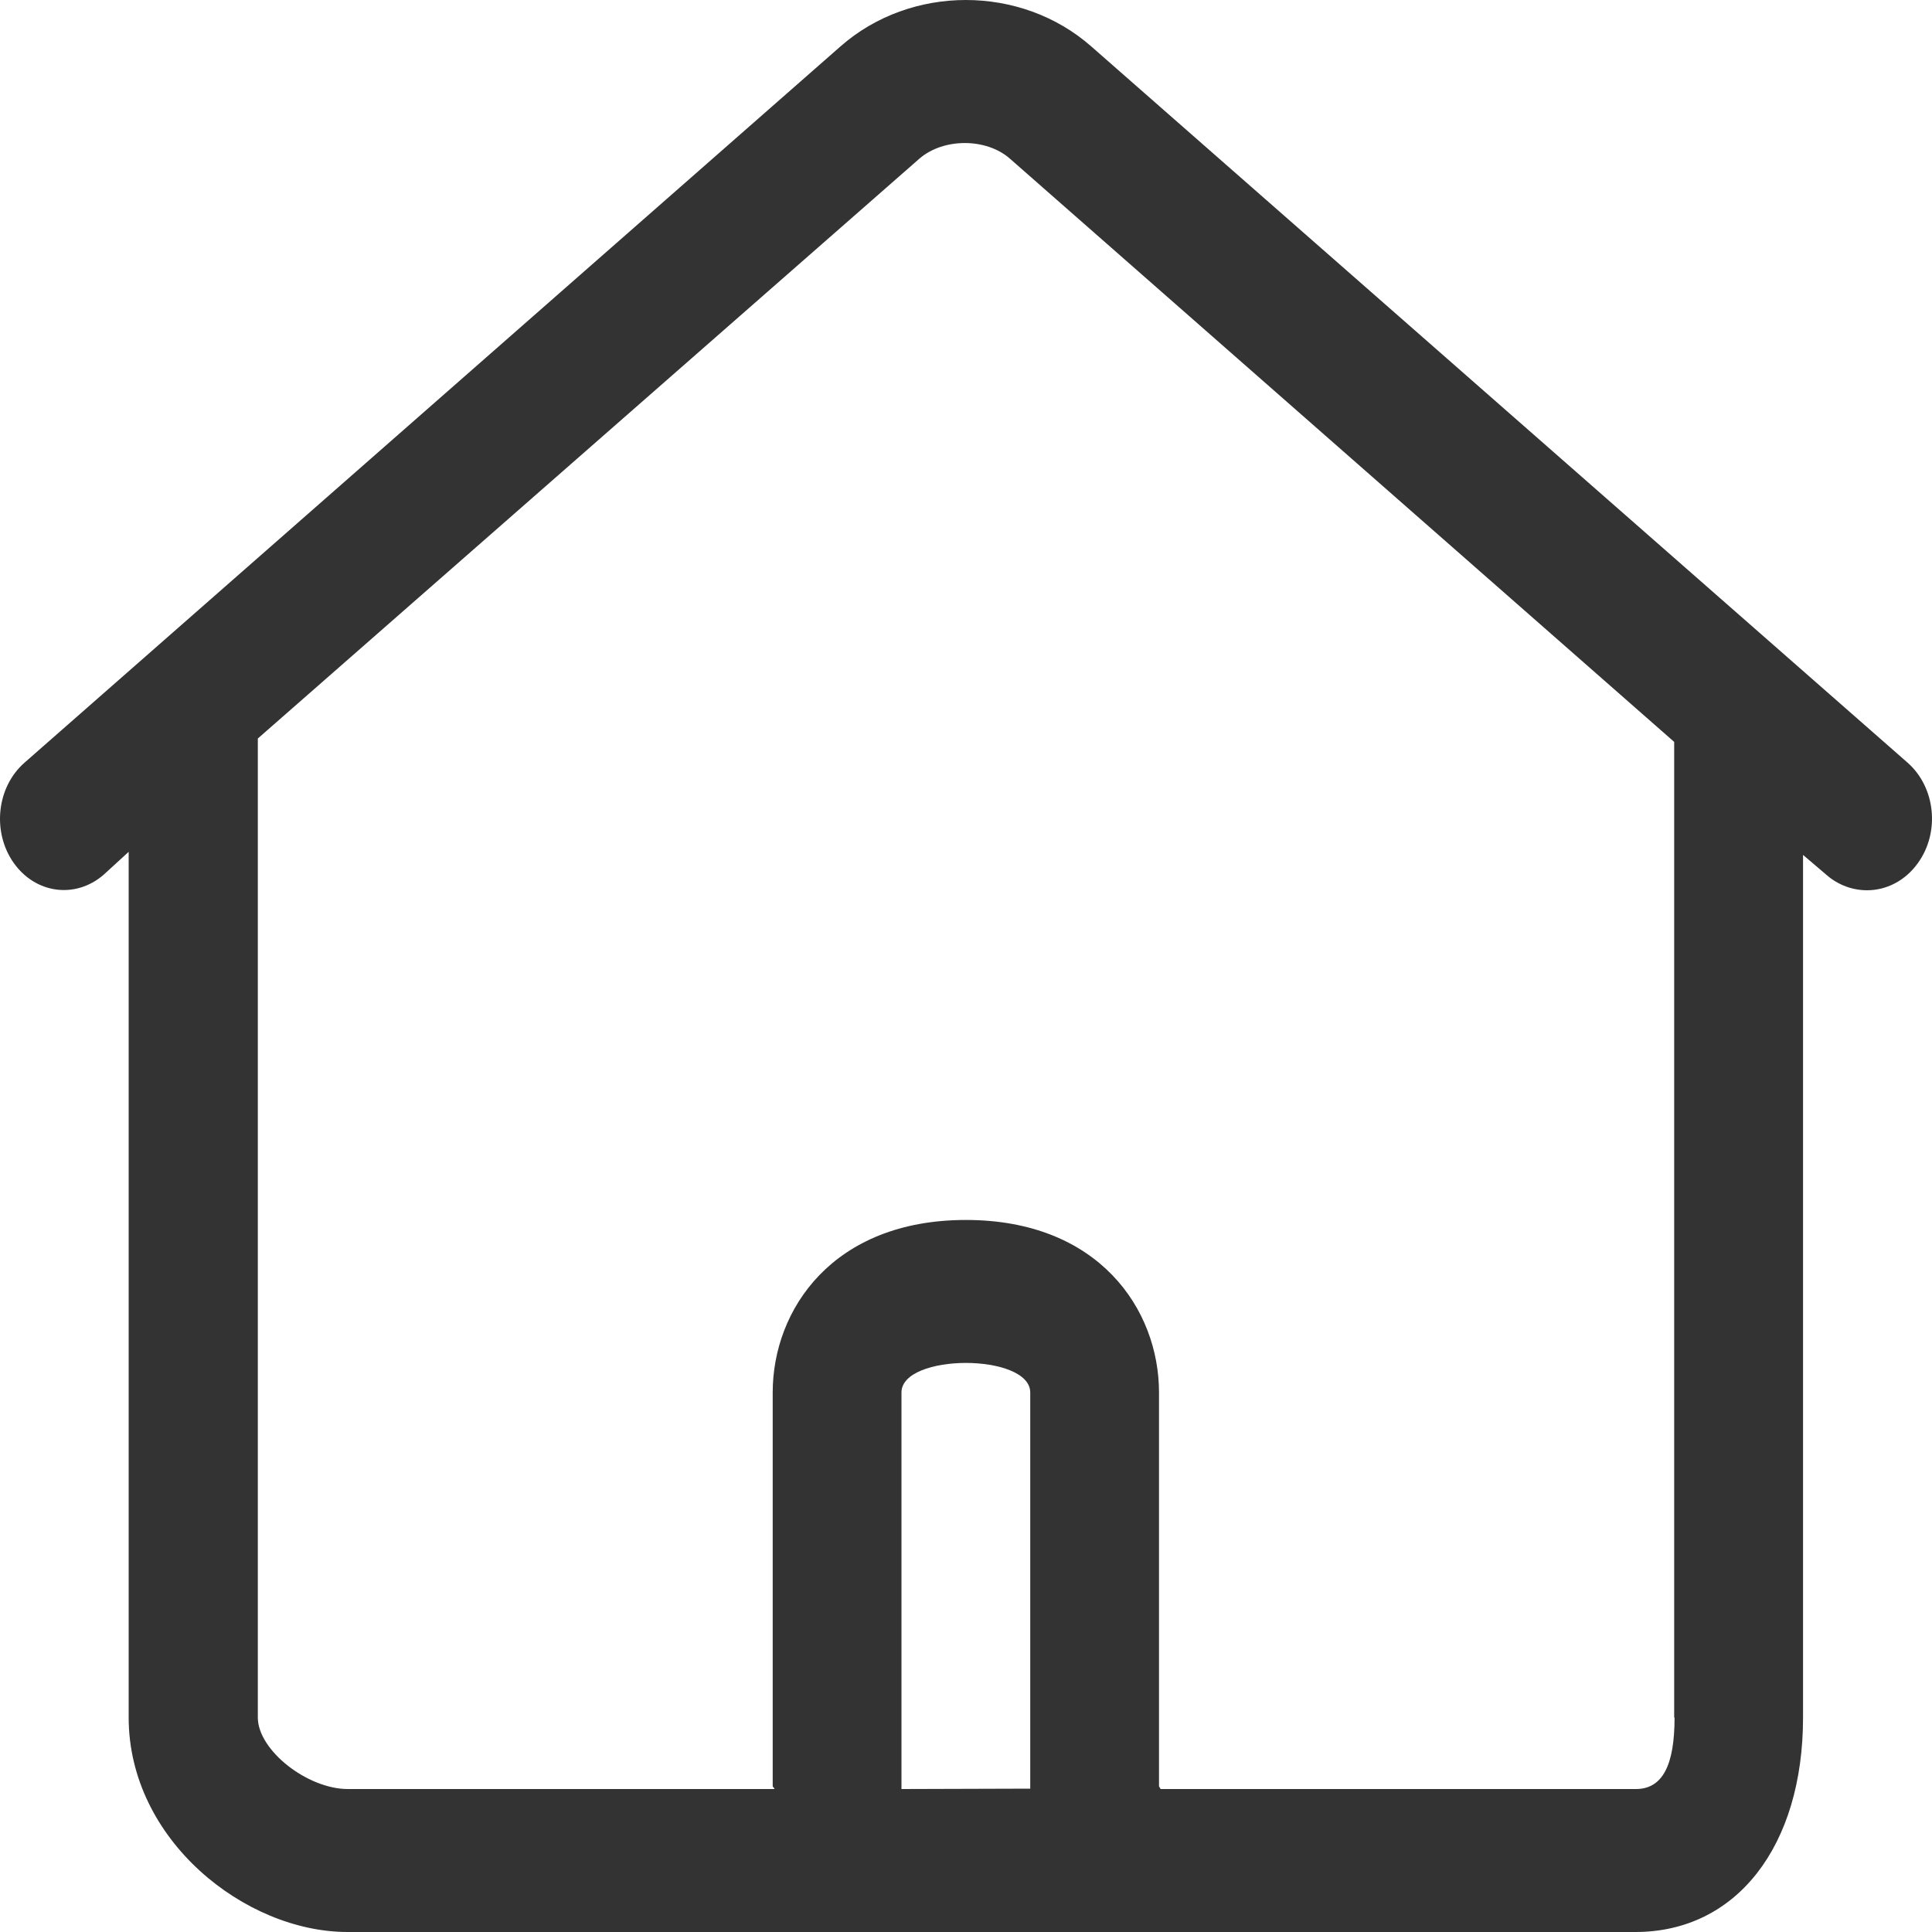 <svg width="20" height="20" viewBox="0 0 20 20" fill="none" xmlns="http://www.w3.org/2000/svg">
<path d="M19.747 7.895L11.296 0.48C10.568 -0.16 9.429 -0.16 8.701 0.48L0.254 7.895C-0.037 8.15 -0.083 8.615 0.142 8.933C0.368 9.252 0.78 9.307 1.071 9.057L1.332 8.818V17.78C1.332 19.049 2.54 20 3.597 20H16.93C17.977 20 18.665 19.109 18.665 17.78V8.85L18.908 9.057C19.03 9.164 19.181 9.216 19.328 9.216C19.525 9.216 19.722 9.12 19.855 8.933C20.084 8.615 20.037 8.15 19.747 7.895ZM9.332 18.52V14.415C9.332 14.212 9.665 14.109 9.999 14.109C10.332 14.109 10.665 14.212 10.665 14.415V18.516L9.332 18.52ZM17.335 17.78C17.335 18.27 17.213 18.52 16.934 18.52H12.013C12.013 18.508 11.998 18.5 11.998 18.488V14.415C11.998 13.556 11.375 12.629 9.999 12.629C8.622 12.629 7.999 13.556 7.999 14.415V18.488C7.999 18.5 8.017 18.508 8.017 18.52H3.601C3.182 18.52 2.669 18.118 2.669 17.78V7.645L9.518 1.642C9.766 1.427 10.21 1.427 10.454 1.642L17.331 7.68V17.78H17.335Z" fill="#333333"/>
</svg>
